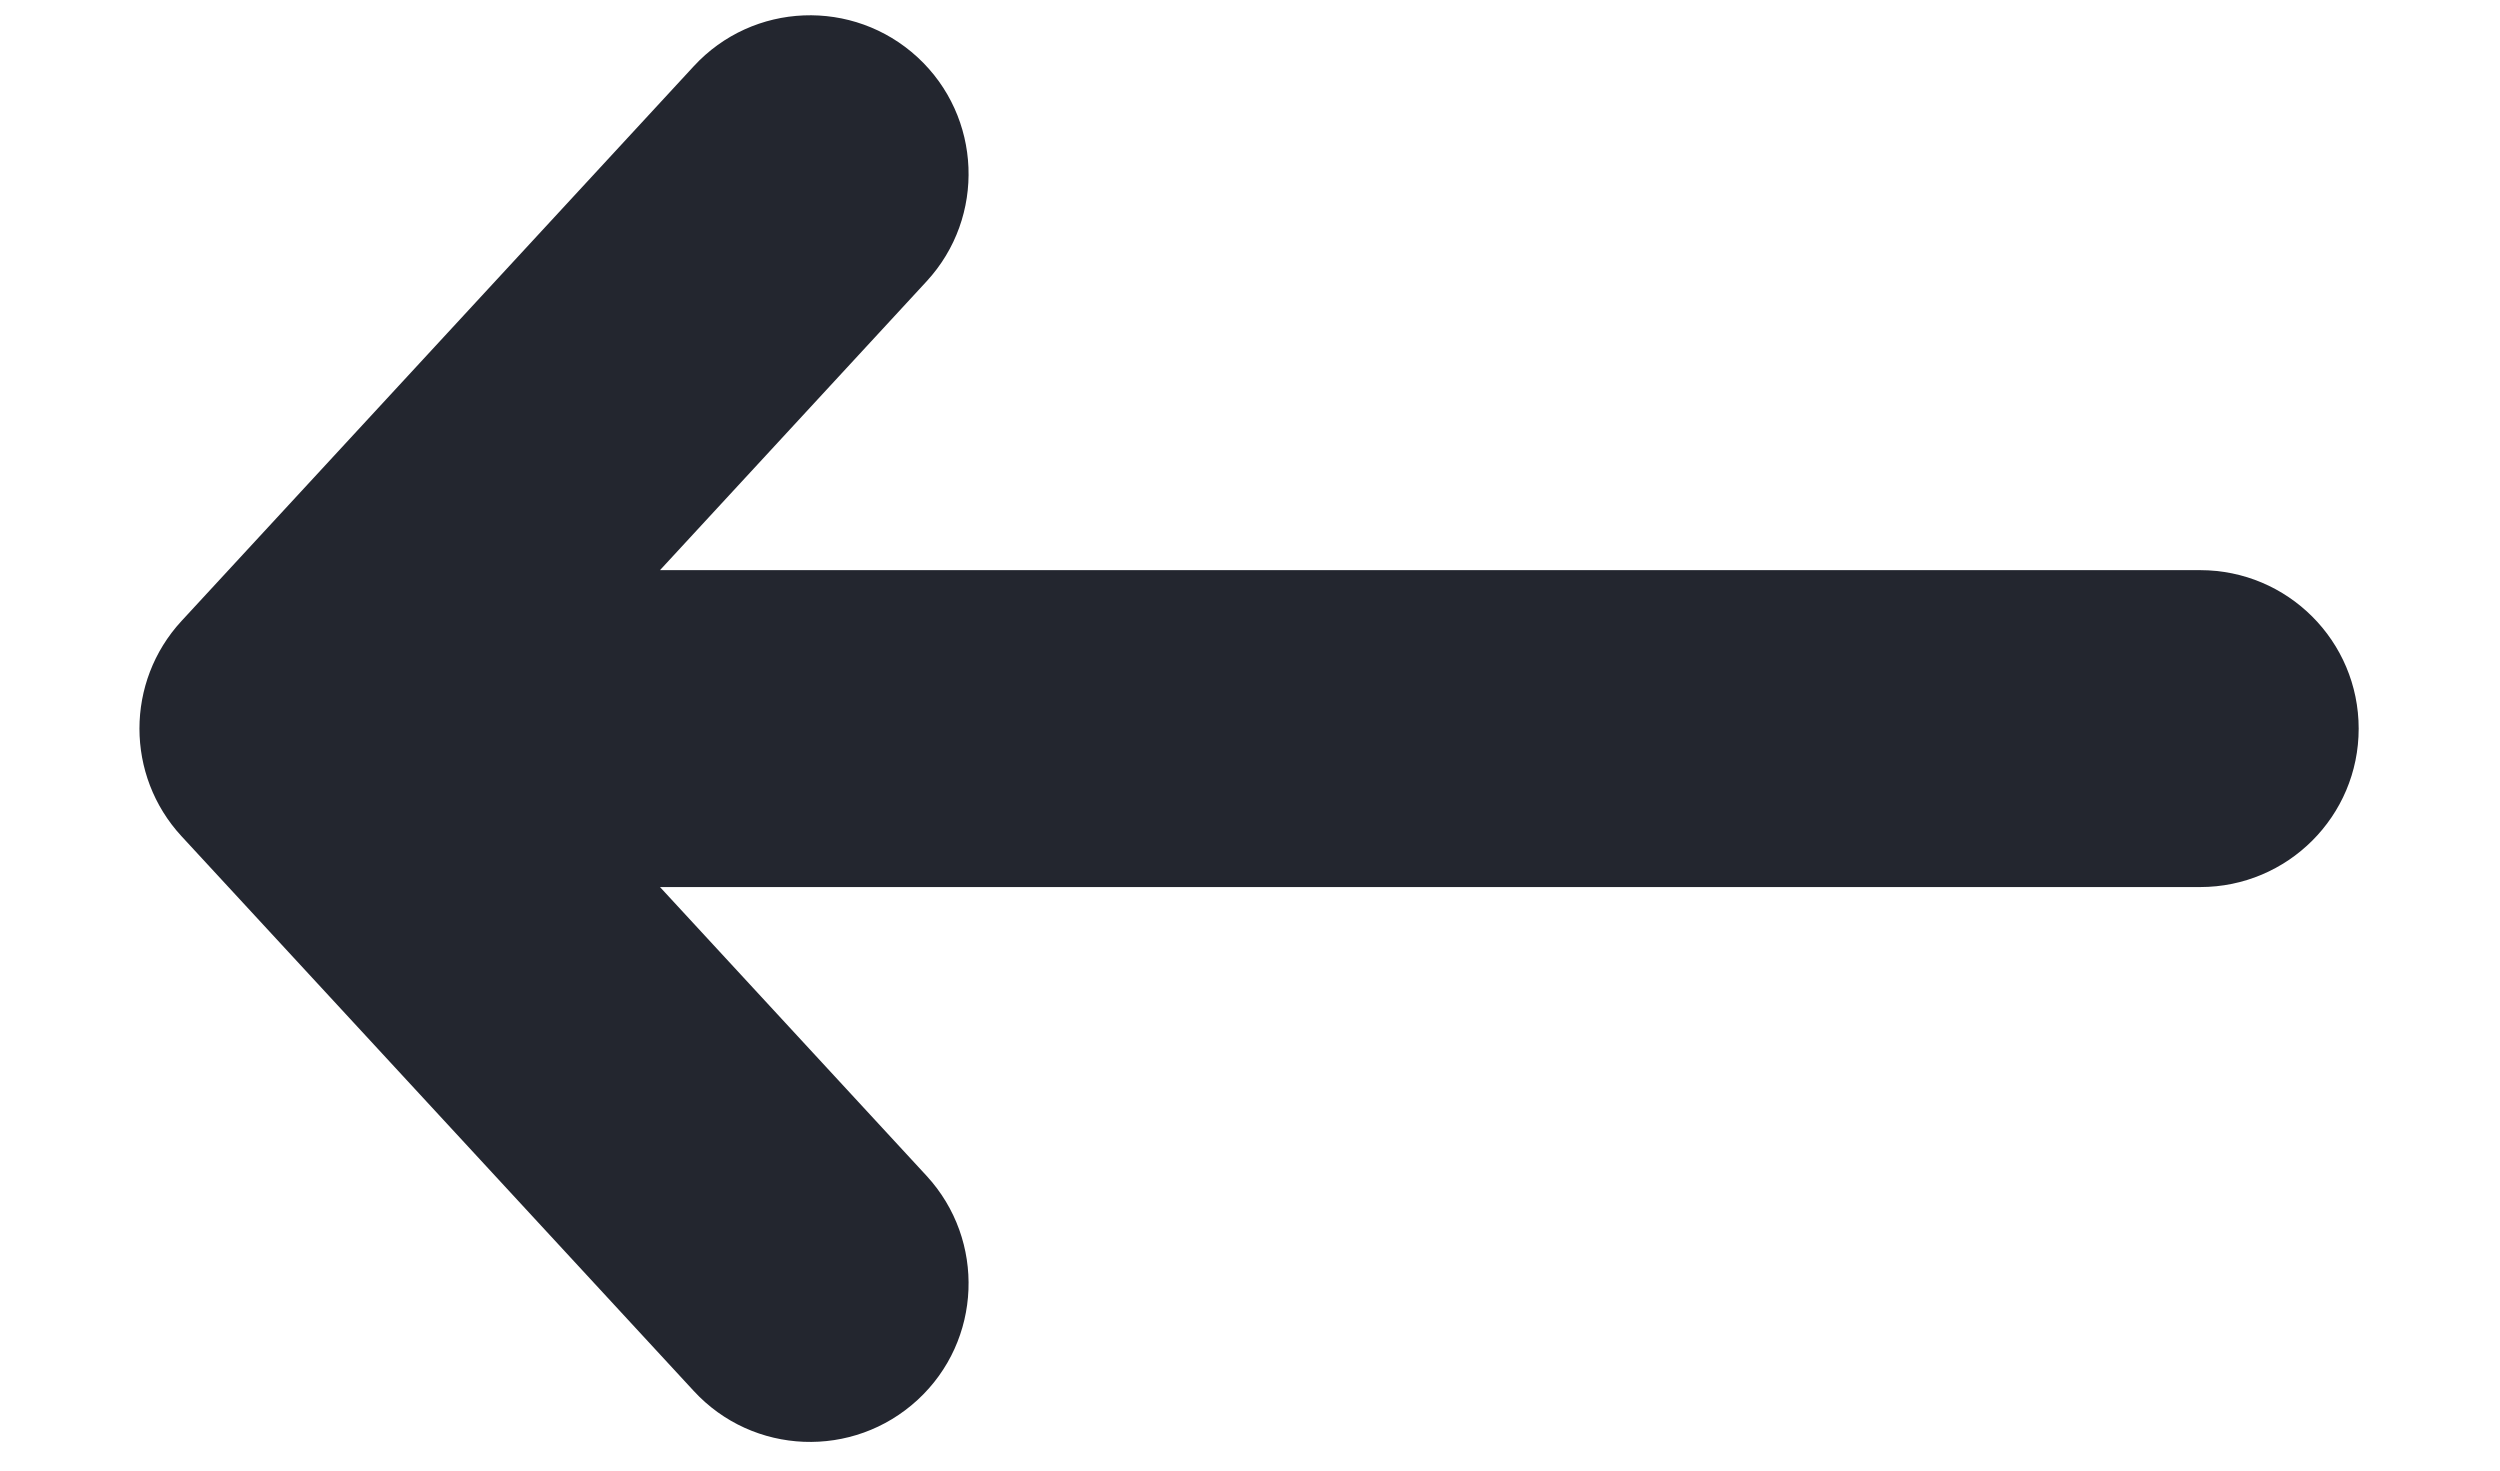 <svg width="17" height="10" viewBox="0 0 17 10" fill="none" xmlns="http://www.w3.org/2000/svg">
<path fill-rule="evenodd" clip-rule="evenodd" d="M6.24 0.39C5.802 -0.014 5.12 0.013 4.717 0.451L1.234 4.223C0.853 4.636 0.853 5.273 1.234 5.686L4.717 9.458C5.12 9.896 5.802 9.923 6.24 9.519C6.677 9.116 6.704 8.434 6.301 7.996L4.488 6.032L14.961 6.032C15.556 6.032 16.039 5.55 16.039 4.955C16.039 4.359 15.556 3.877 14.961 3.877L4.488 3.877L6.301 1.913C6.704 1.476 6.677 0.794 6.24 0.39Z" fill="#23262F"/>
</svg>
